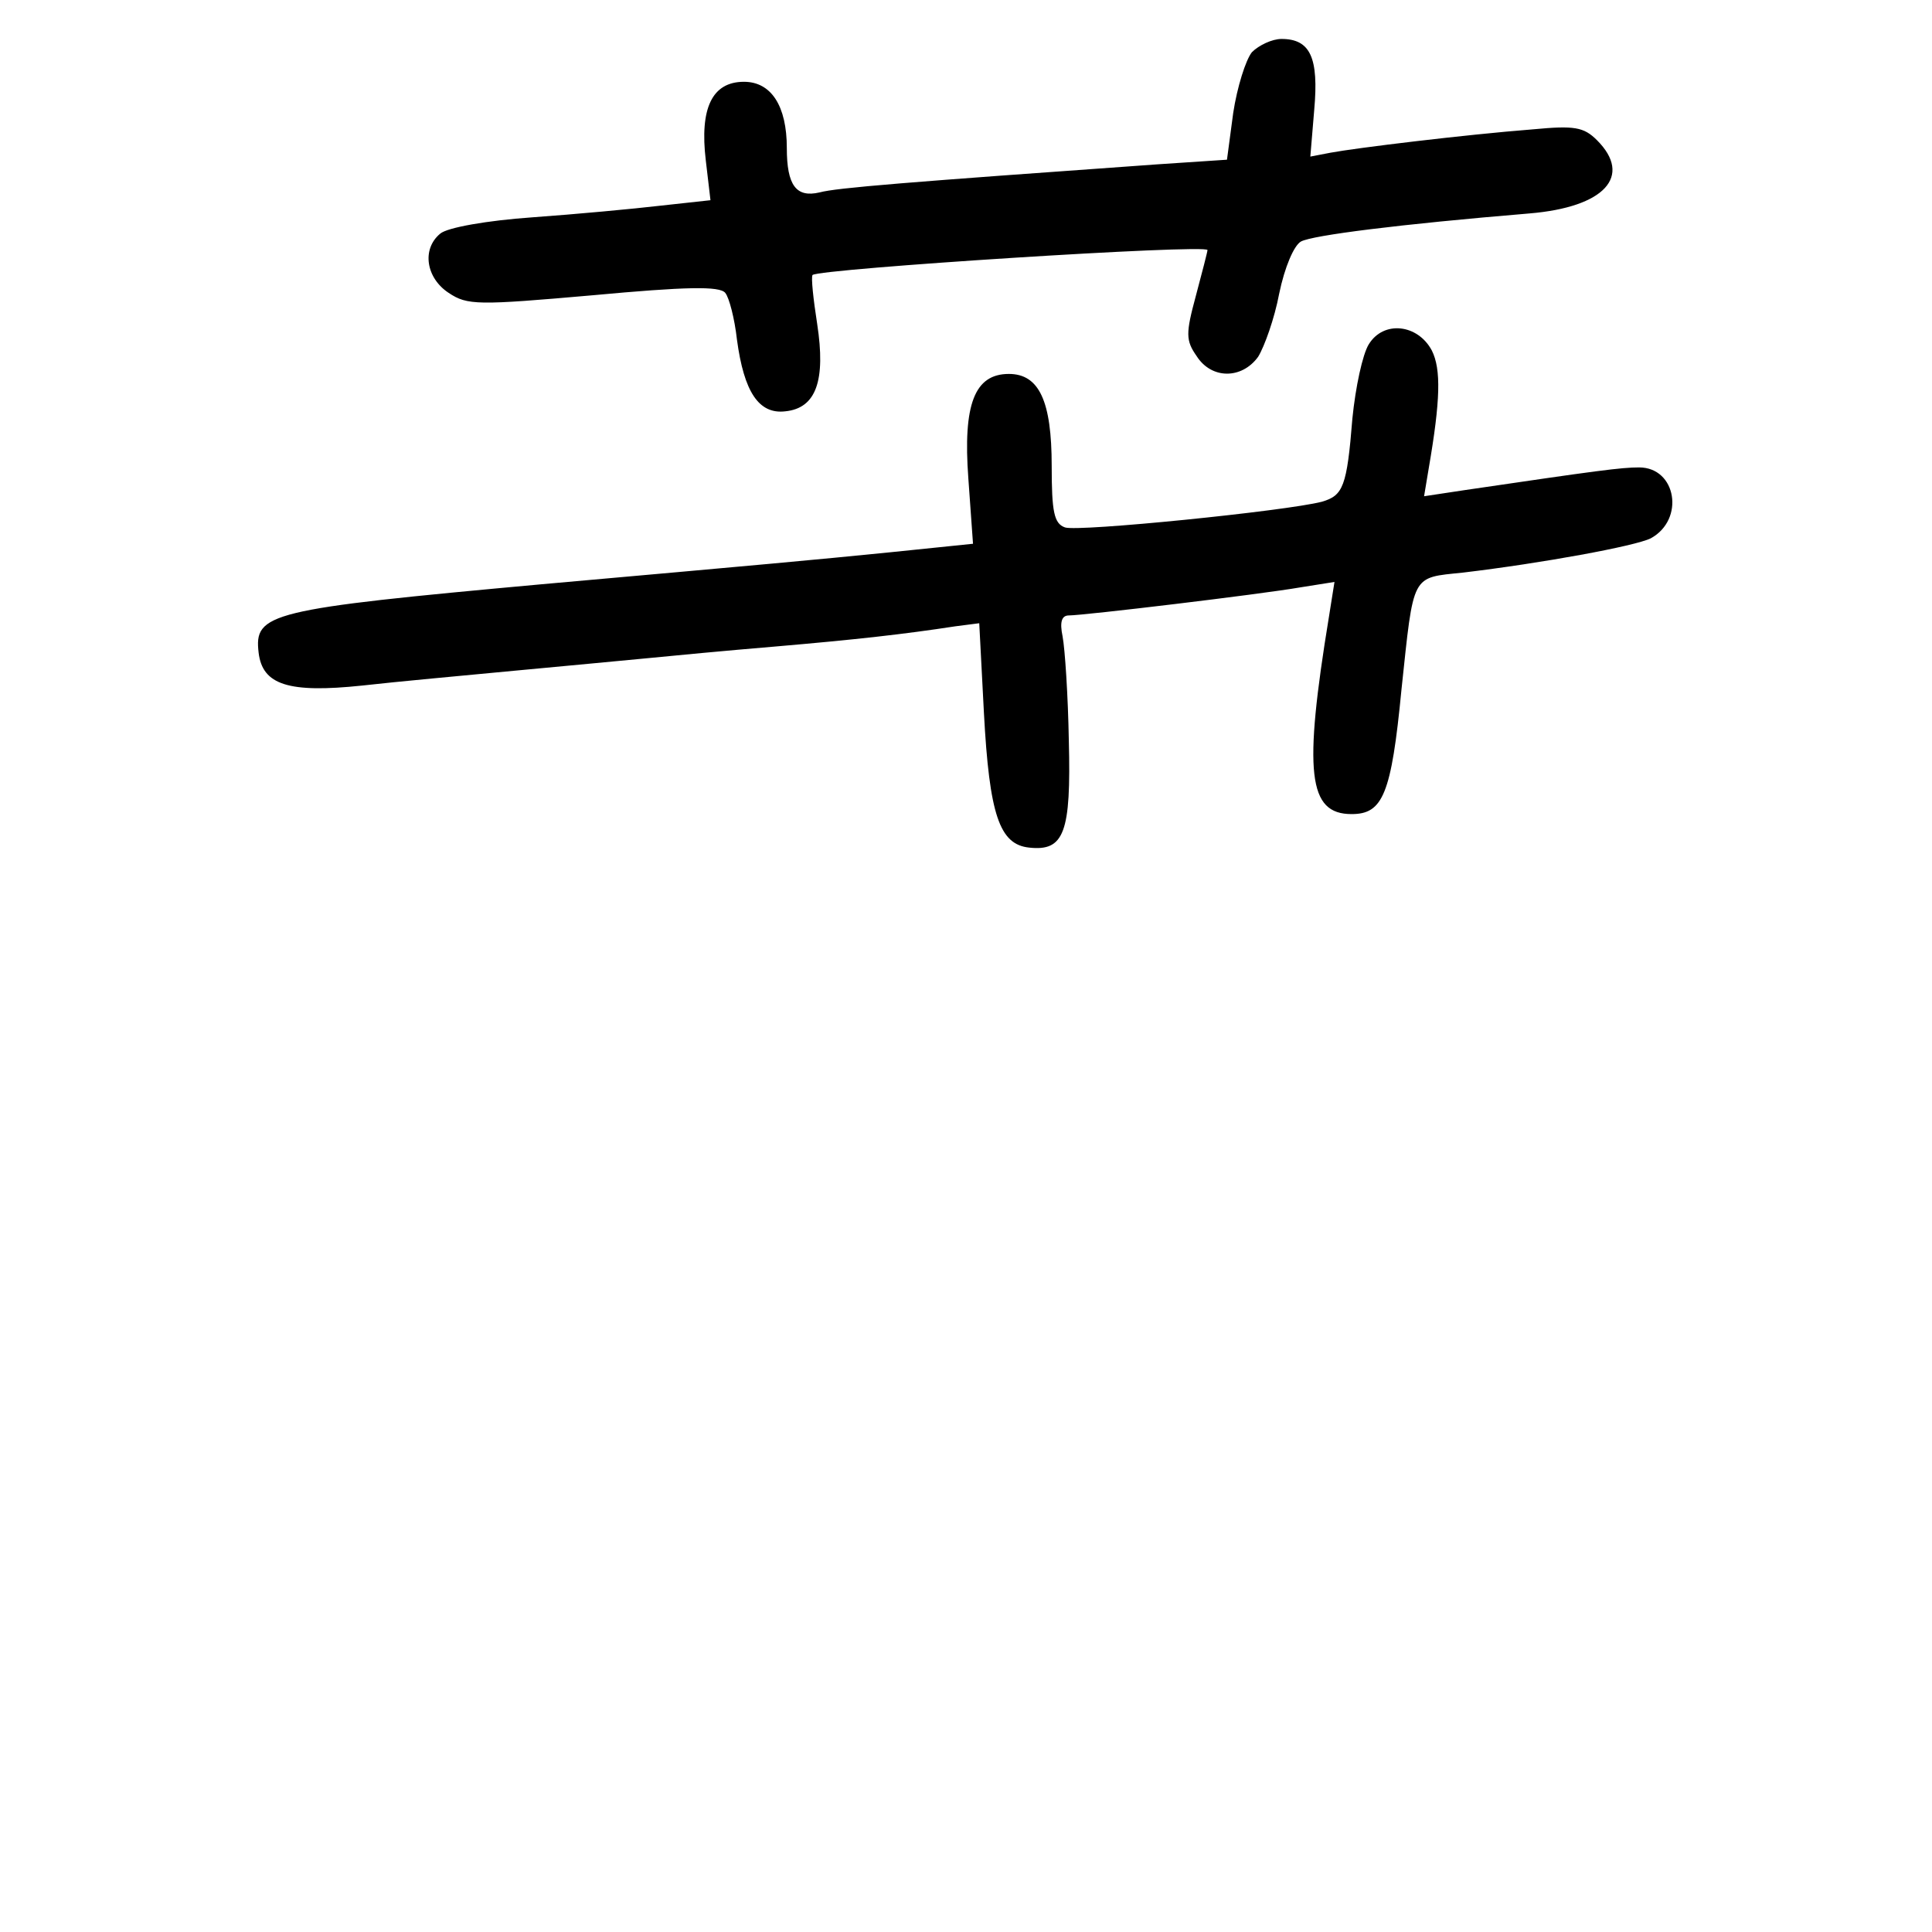 <?xml version="1.0" standalone="no"?>
<!DOCTYPE svg PUBLIC "-//W3C//DTD SVG 20010904//EN"
 "http://www.w3.org/TR/2001/REC-SVG-20010904/DTD/svg10.dtd">
<svg version="1.0" xmlns="http://www.w3.org/2000/svg"
 width="248pt" height="248pt" viewBox="0 0 248 248"
 preserveAspectRatio="xMidYMid meet">
<g transform="translate(0,248) scale(0.1,-0.1)"
fill="#000000" stroke="none">
<path d="M1607 2413 c-8 -10 -19 -45 -24 -78 l-8 -60 -90 -6 c-322 -23 -411
-30 -433 -36 -30 -7 -42 9 -42 57 0 54 -20 85 -55 85 -41 0 -57 -34 -49 -101
l6 -51 -64 -7 c-34 -4 -109 -11 -165 -15 -57 -4 -109 -13 -118 -21 -24 -20
-18 -57 11 -76 24 -16 37 -16 185 -3 119 11 163 12 170 3 5 -6 12 -33 15 -60
9 -67 28 -96 62 -92 40 4 52 40 41 112 -5 32 -8 60 -6 63 9 8 507 40 507 32 0
-2 -7 -29 -15 -59 -13 -48 -13 -57 1 -77 19 -30 58 -30 79 -1 8 13 21 49 27
81 7 34 19 62 28 67 15 8 125 22 293 36 97 8 133 48 87 94 -17 17 -29 19 -82
14 -89 -7 -228 -24 -260 -30 l-26 -5 5 60 c6 67 -5 91 -42 91 -12 0 -29 -8
-38 -17z"/>
<path d="M1757 2038 c-8 -13 -17 -55 -21 -95 -7 -88 -12 -99 -39 -107 -46 -12
-314 -39 -330 -33 -14 5 -17 20 -17 79 0 83 -16 118 -55 118 -44 0 -59 -39
-52 -134 l6 -84 -107 -11 c-100 -10 -155 -15 -447 -41 -351 -32 -369 -37 -363
-88 5 -41 38 -52 133 -42 44 5 132 13 195 19 63 6 140 13 170 16 30 3 104 10
164 15 105 9 167 16 232 26 l31 4 6 -115 c7 -131 20 -169 58 -173 45 -5 54 19
51 137 -1 58 -5 118 -8 134 -4 19 -1 27 8 27 19 0 245 27 297 36 l44 7 -7 -44
c-33 -201 -27 -254 29 -254 40 0 51 25 64 160 16 150 12 143 79 150 101 12
221 34 241 44 44 24 33 91 -15 91 -23 0 -53 -4 -223 -29 l-53 -8 6 36 c15 87
16 127 4 151 -18 34 -62 39 -81 8z"/>
</g>
</svg>
